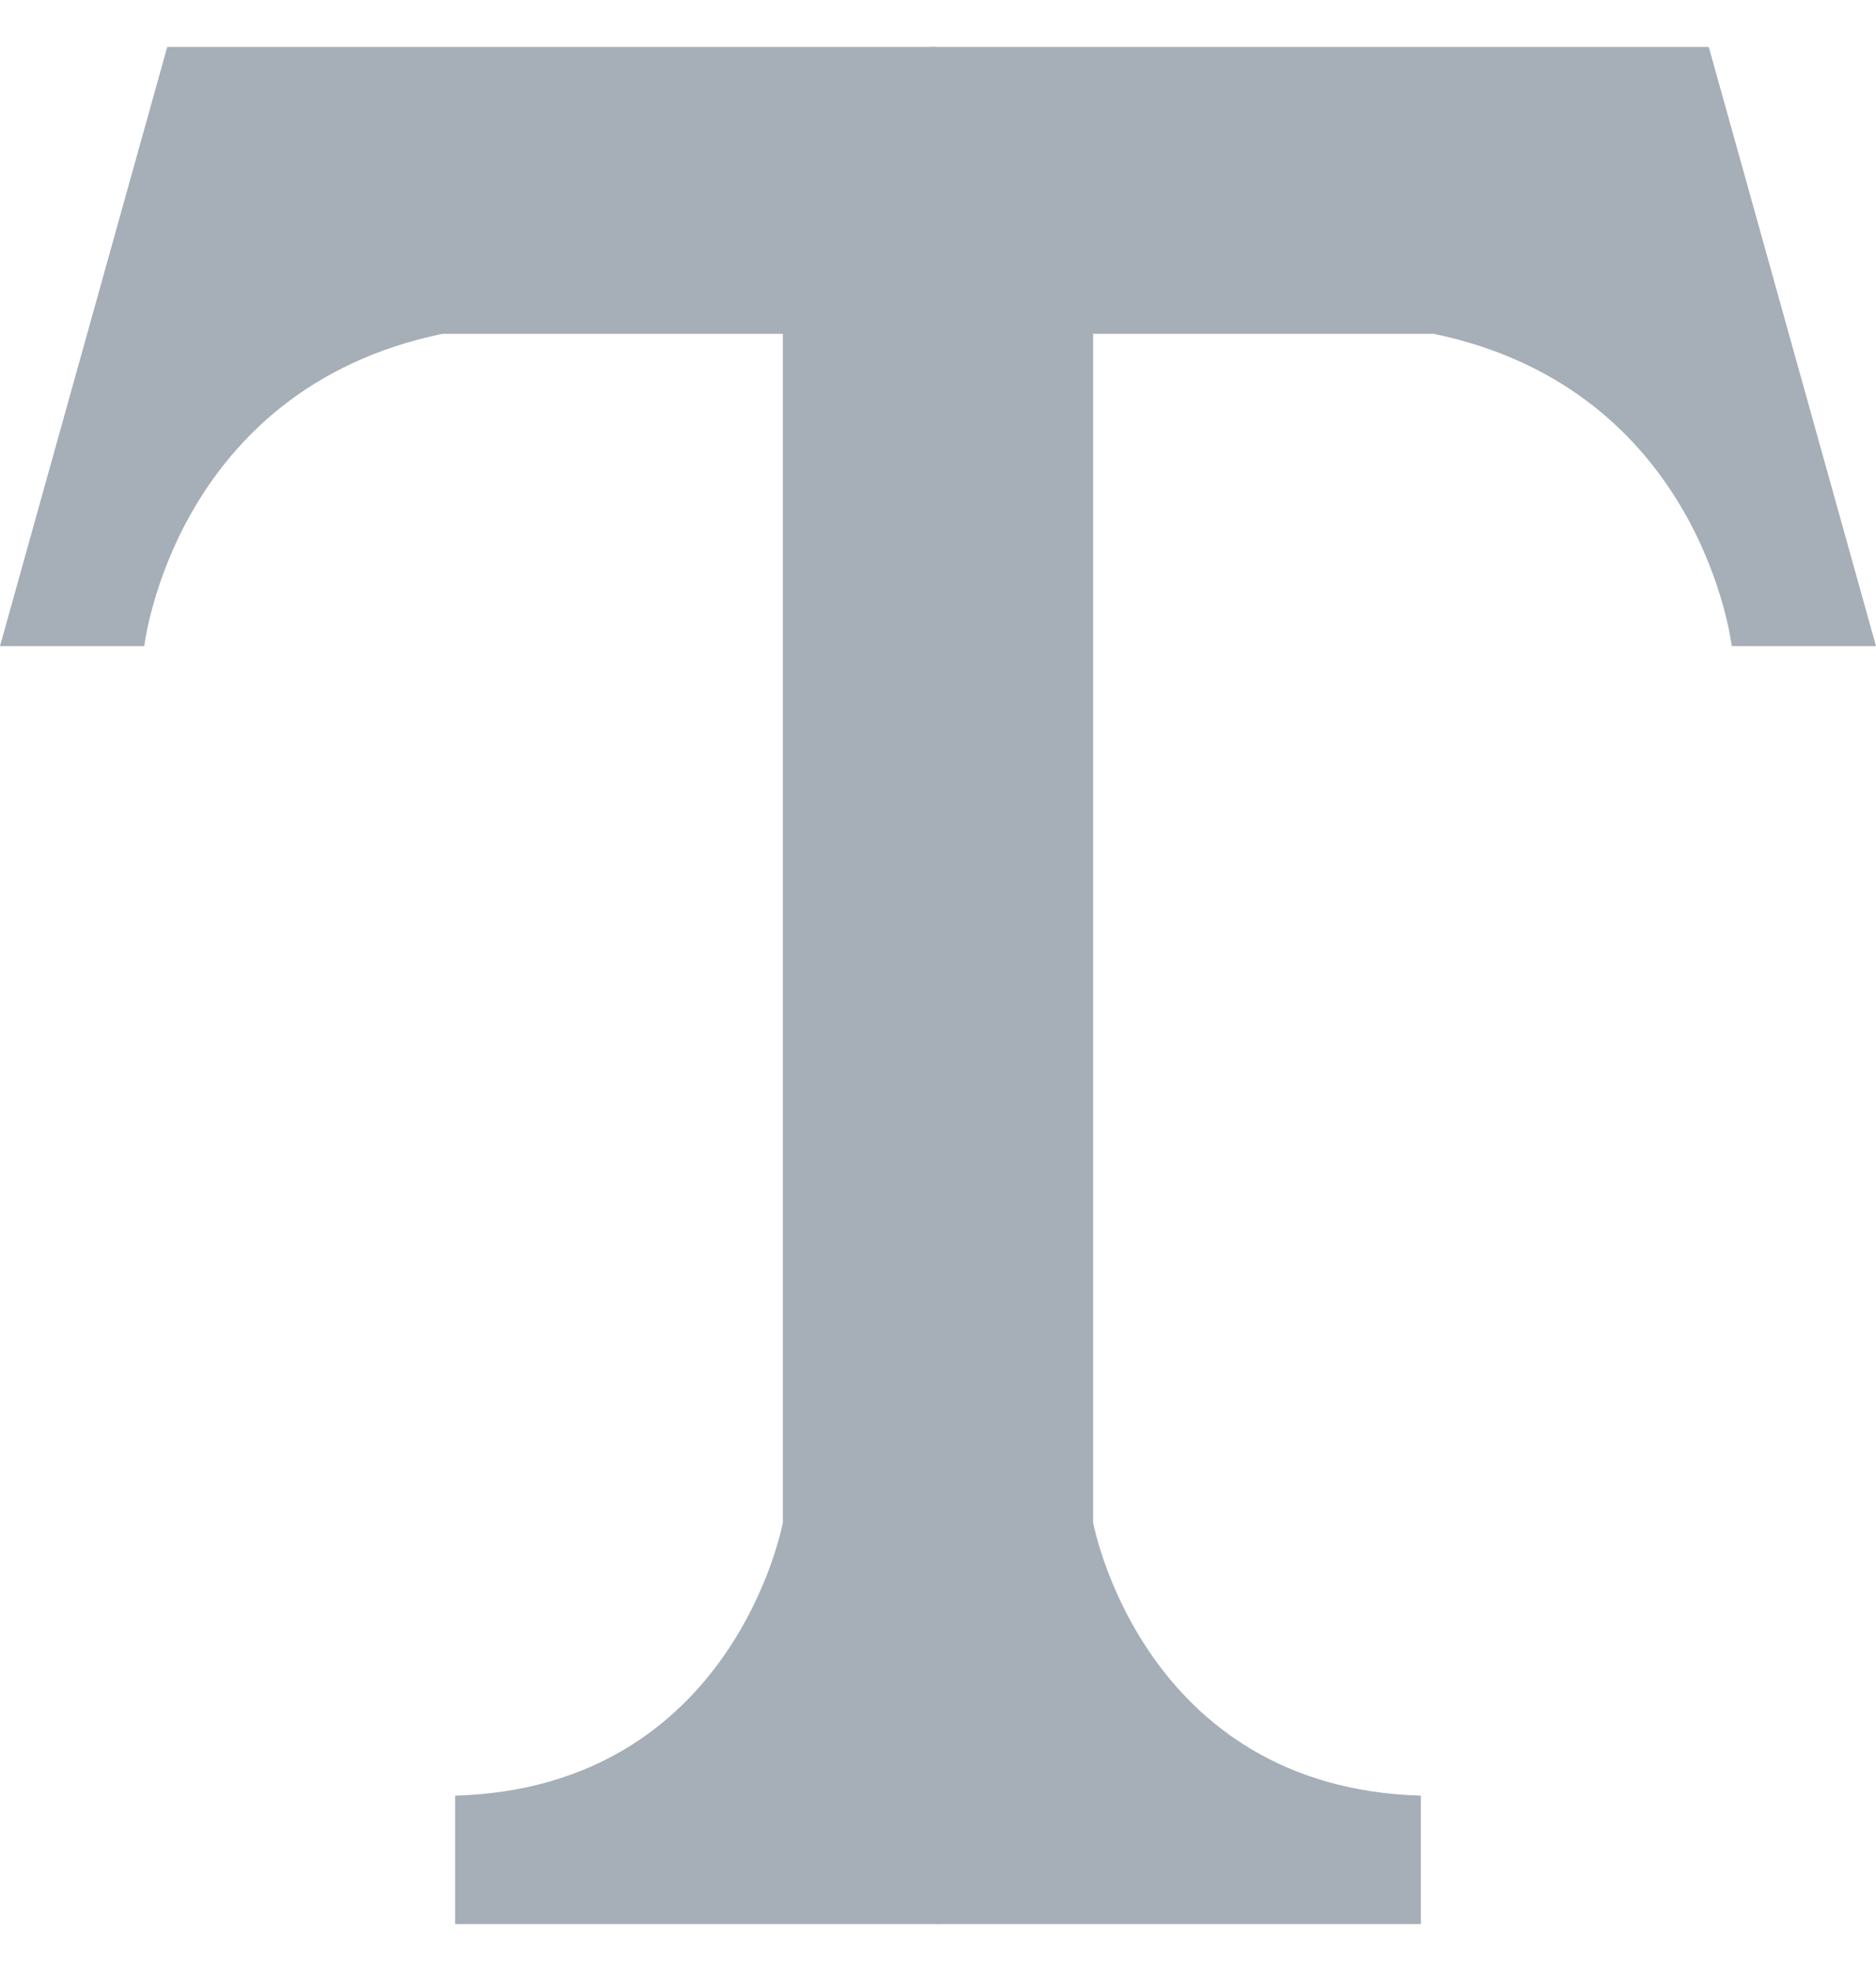 <svg xmlns="http://www.w3.org/2000/svg" xmlns:xlink="http://www.w3.org/1999/xlink" width="20" height="21"><defs><filter id="a" width="162.5%" height="104.2%" x="-46.9%" y="-2.1%" filterUnits="objectBoundingBox"><feOffset dx="-15" in="SourceAlpha" result="shadowOffsetOuter1"/><feGaussianBlur in="shadowOffsetOuter1" result="shadowBlurOuter1" stdDeviation="5"/><feColorMatrix in="shadowBlurOuter1" values="0 0 0 0 0 0 0 0 0 0 0 0 0 0 0 0 0 0 0.02 0"/></filter><path id="b" d="M0 0h80v1080H0z"/></defs><g fill="none" fill-rule="evenodd"><path fill="#2D2D2D" d="M-30-300h1920V780H-30z"/><g transform="translate(-30 -300)"><use xlink:href="#b" fill="#000" filter="url(#a)"/><use xlink:href="#b" fill="#FFF"/></g><g fill="#A6AEB7" fill-rule="nonzero"><path d="M18.217.5 20 6.884h-1.538s-.314-2.732-3.176-3.327h-3.632v12.665s.517 2.823 3.494 2.91V20.5H9.99L9.926.5h8.29Z"/><path d="M1.783.5 0 6.884h1.538s.314-2.732 3.176-3.327h3.632v12.665s-.517 2.823-3.494 2.91V20.5h5.158L9.977.5H1.783Z"/></g></g></svg>